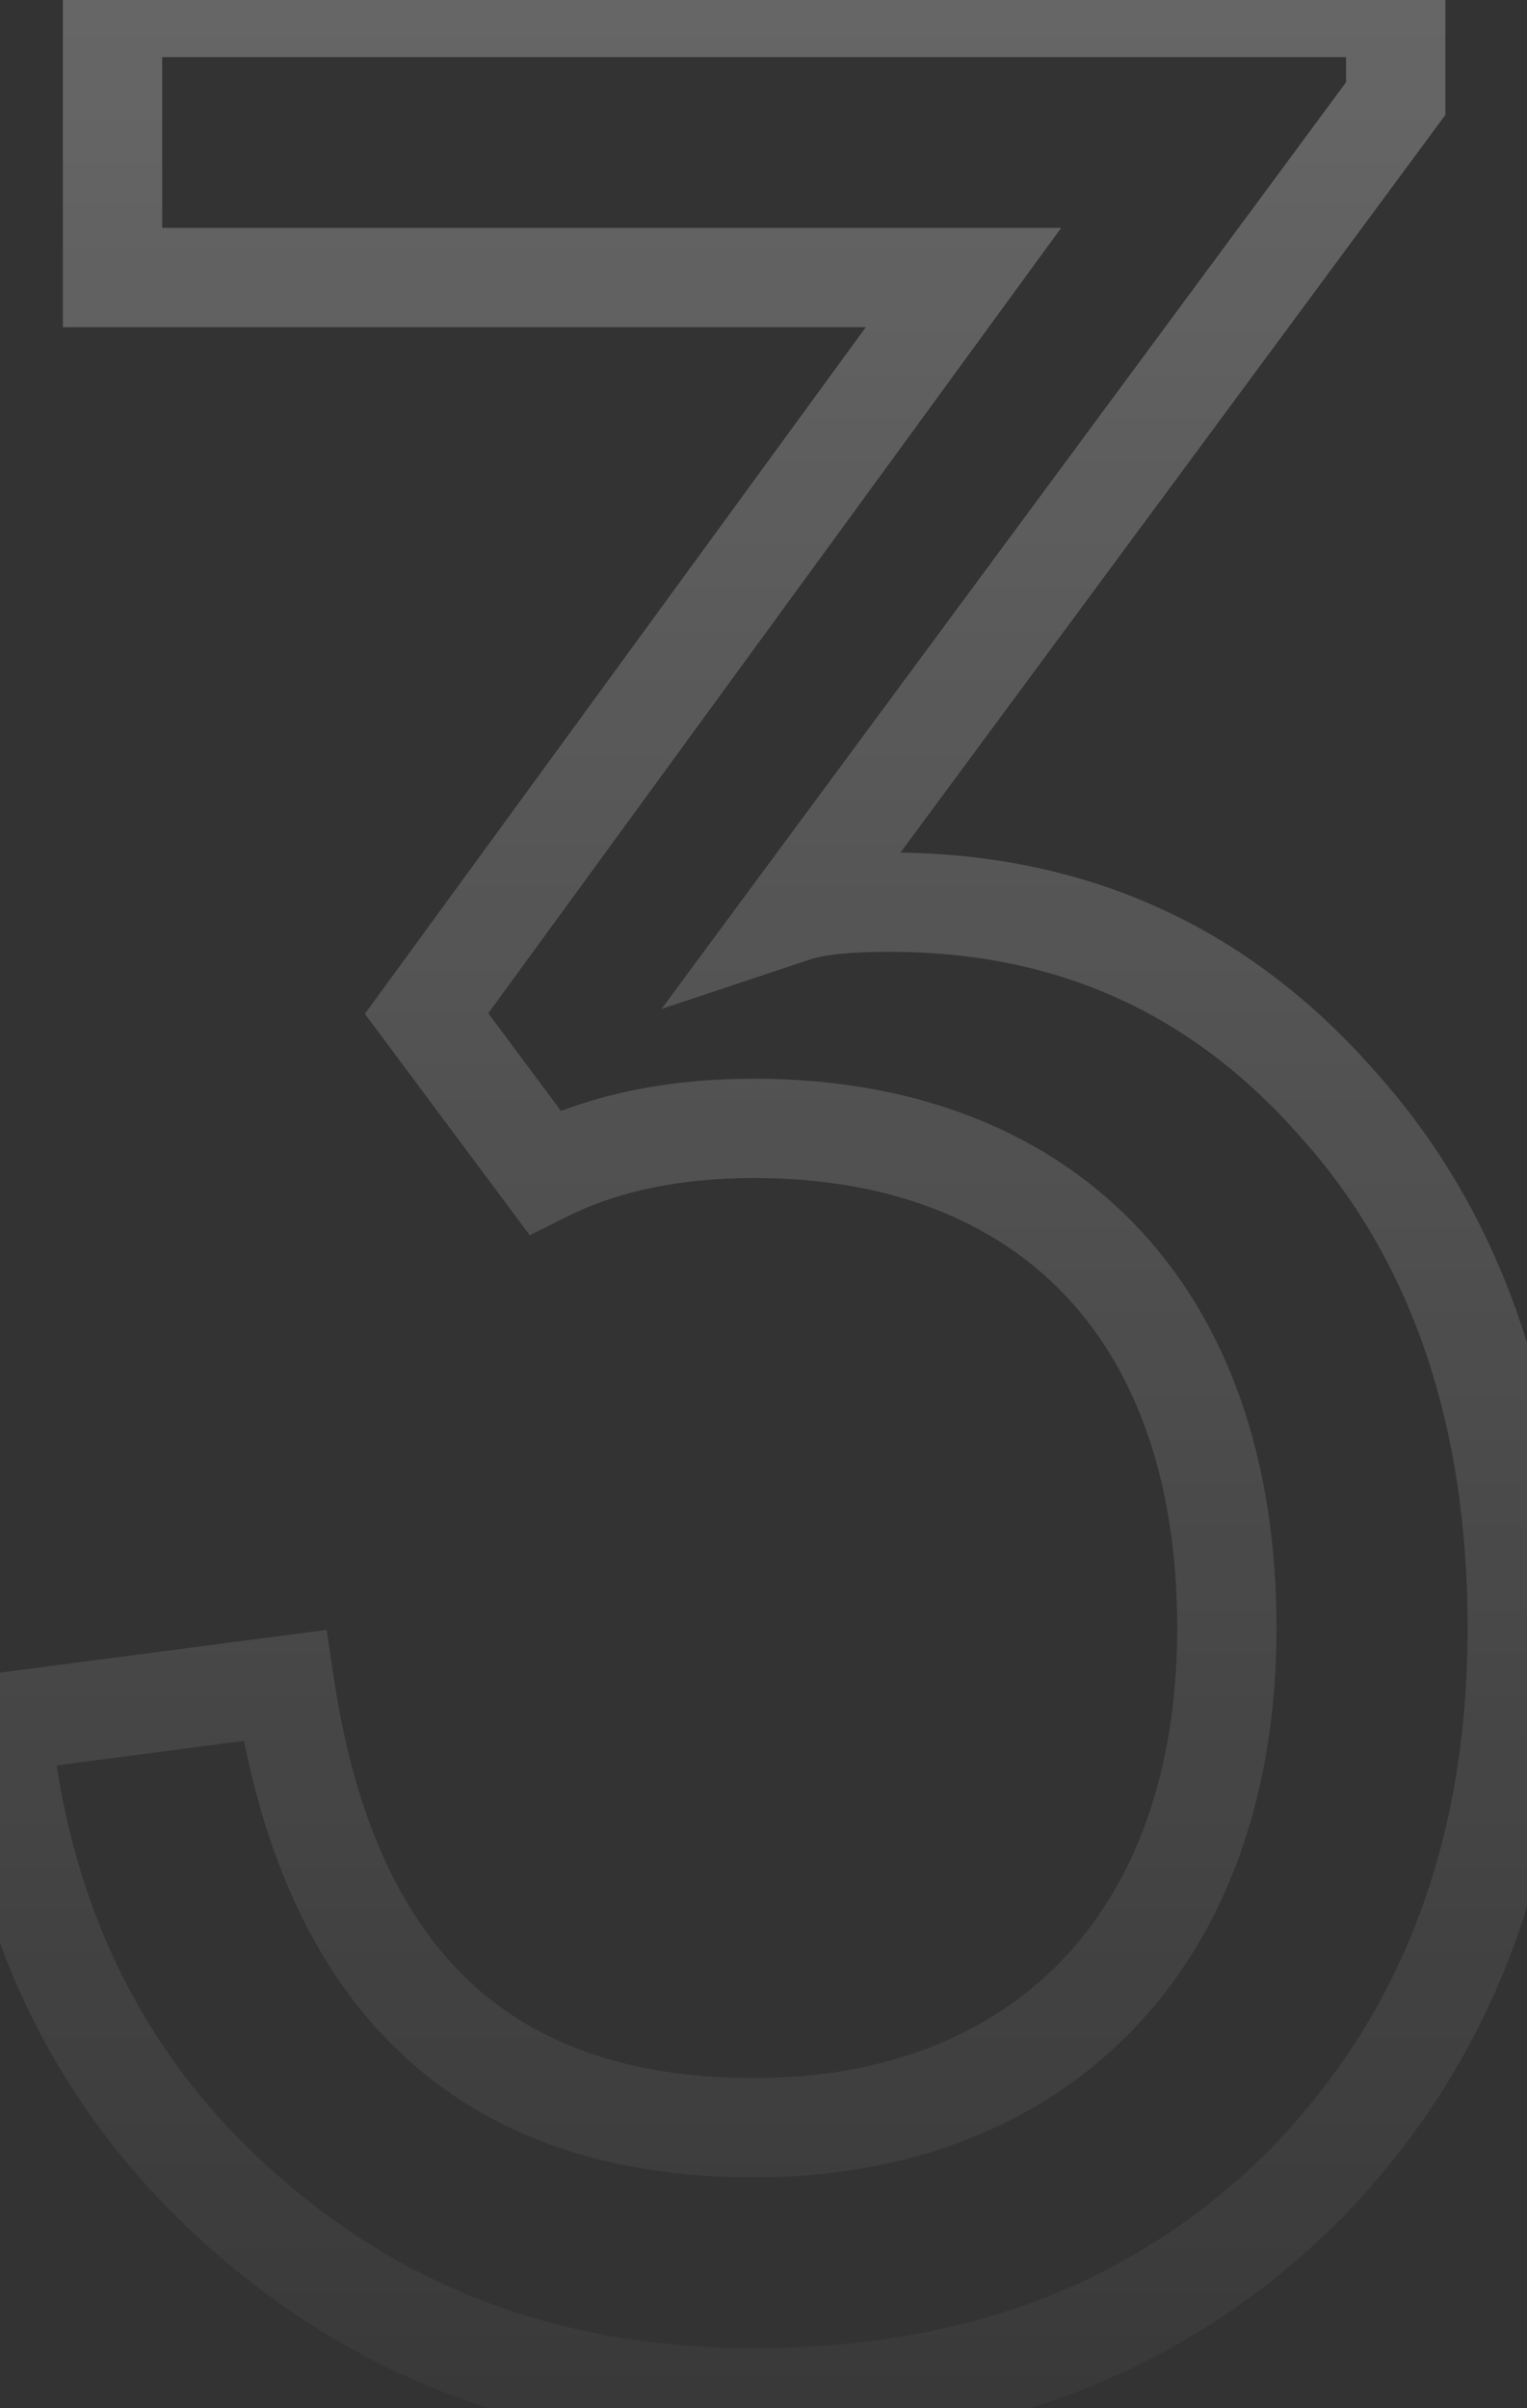 <svg width="123" height="194" viewBox="0 0 123 194" fill="none" xmlns="http://www.w3.org/2000/svg">
<rect x="0" y="0" width="123" height="194" fill="#333333" stroke="none"/>
<path opacity="0.4" d="M0.088 138.776L-0.431 134.81L-4.278 135.314L-3.892 139.174L0.088 138.776ZM22.936 135.784L26.892 135.193L26.312 131.308L22.417 131.818L22.936 135.784ZM43.88 94.44L40.672 96.829L42.673 99.516L45.669 98.018L43.88 94.44ZM34.36 81.656L31.128 79.299L29.391 81.681L31.152 84.045L34.36 81.656ZM77.608 22.36L80.84 24.717L85.477 18.36H77.608V22.36ZM9.064 22.36H5.064V26.36H9.064V22.36ZM9.064 0.6V-3.4H5.064V0.6H9.064ZM112.424 0.6H116.424V-3.4H112.424V0.6ZM112.424 7.944L115.642 10.32L116.424 9.261V7.944H112.424ZM64.008 73.496L60.791 71.12L53.28 81.288L65.273 77.291L64.008 73.496ZM107.8 89L104.79 91.634L104.806 91.653L104.823 91.672L107.8 89ZM105.08 176.04L107.909 178.868L107.925 178.852L107.942 178.835L105.08 176.04ZM19.672 178.216L22.316 175.215L19.672 178.216ZM0.608 142.742L23.456 139.75L22.417 131.818L-0.431 134.81L0.608 142.742ZM18.98 136.375C20.829 148.752 25.105 158.614 32.257 165.38C39.464 172.197 49.108 175.416 60.744 175.416V167.416C50.62 167.416 43.129 164.651 37.755 159.568C32.327 154.434 28.579 146.48 26.892 135.193L18.98 136.375ZM60.744 175.416C73.062 175.416 83.688 171.363 91.23 163.552C98.76 155.753 102.824 144.613 102.824 131.16H94.824C94.824 143.003 91.272 151.991 85.475 157.996C79.688 163.989 71.275 167.416 60.744 167.416V175.416ZM102.824 131.16C102.824 117.474 98.85 106.313 91.325 98.557C83.79 90.789 73.146 86.904 60.744 86.904V94.904C71.462 94.904 79.859 98.227 85.583 104.127C91.319 110.039 94.824 119.006 94.824 131.16H102.824ZM60.744 86.904C54.041 86.904 47.679 88.068 42.091 90.862L45.669 98.018C49.873 95.916 54.935 94.904 60.744 94.904V86.904ZM47.088 92.051L37.568 79.267L31.152 84.045L40.672 96.829L47.088 92.051ZM37.592 84.013L80.84 24.717L74.376 20.003L31.128 79.299L37.592 84.013ZM77.608 18.36H9.064V26.36H77.608V18.36ZM13.064 22.36V0.6H5.064V22.36H13.064ZM9.064 4.6H112.424V-3.4H9.064V4.6ZM108.424 0.6V7.944H116.424V0.6H108.424ZM109.207 5.568L60.791 71.12L67.226 75.872L115.642 10.32L109.207 5.568ZM65.273 77.291C66.269 76.959 68.184 76.68 71.624 76.68V68.68C67.993 68.68 65.011 68.945 62.743 69.701L65.273 77.291ZM71.624 76.68C85.167 76.68 96.035 81.629 104.79 91.634L110.81 86.366C100.525 74.611 87.457 68.68 71.624 68.68V76.68ZM104.823 91.672C113.556 101.403 118.216 114.527 118.216 131.16H126.216C126.216 112.976 121.084 97.813 110.777 86.328L104.823 91.672ZM118.216 131.16C118.216 148.47 112.826 162.385 102.219 173.245L107.942 178.835C120.182 166.303 126.216 150.298 126.216 131.16H118.216ZM102.252 173.212C91.671 183.793 78.046 189.176 60.744 189.176V197.176C79.89 197.176 95.642 191.135 107.909 178.868L102.252 173.212ZM60.744 189.176C45.596 189.176 32.956 184.588 22.316 175.215L17.028 181.217C29.236 191.972 43.796 197.176 60.744 197.176V189.176ZM22.316 175.215C11.704 165.865 5.607 153.765 4.068 138.378L-3.892 139.174C-2.167 156.427 4.793 170.439 17.028 181.217L22.316 175.215Z" fill="url(#paint0_linear_441_100)"/>
<defs>
<linearGradient id="paint0_linear_441_100" x1="62.5" y1="-59.333" x2="62.5" y2="220.667" gradientUnits="userSpaceOnUse">
<stop stop-color="white" stop-opacity="0.8"/>
<stop offset="1" stop-color="white" stop-opacity="0"/>
</linearGradient>
</defs>
</svg>
